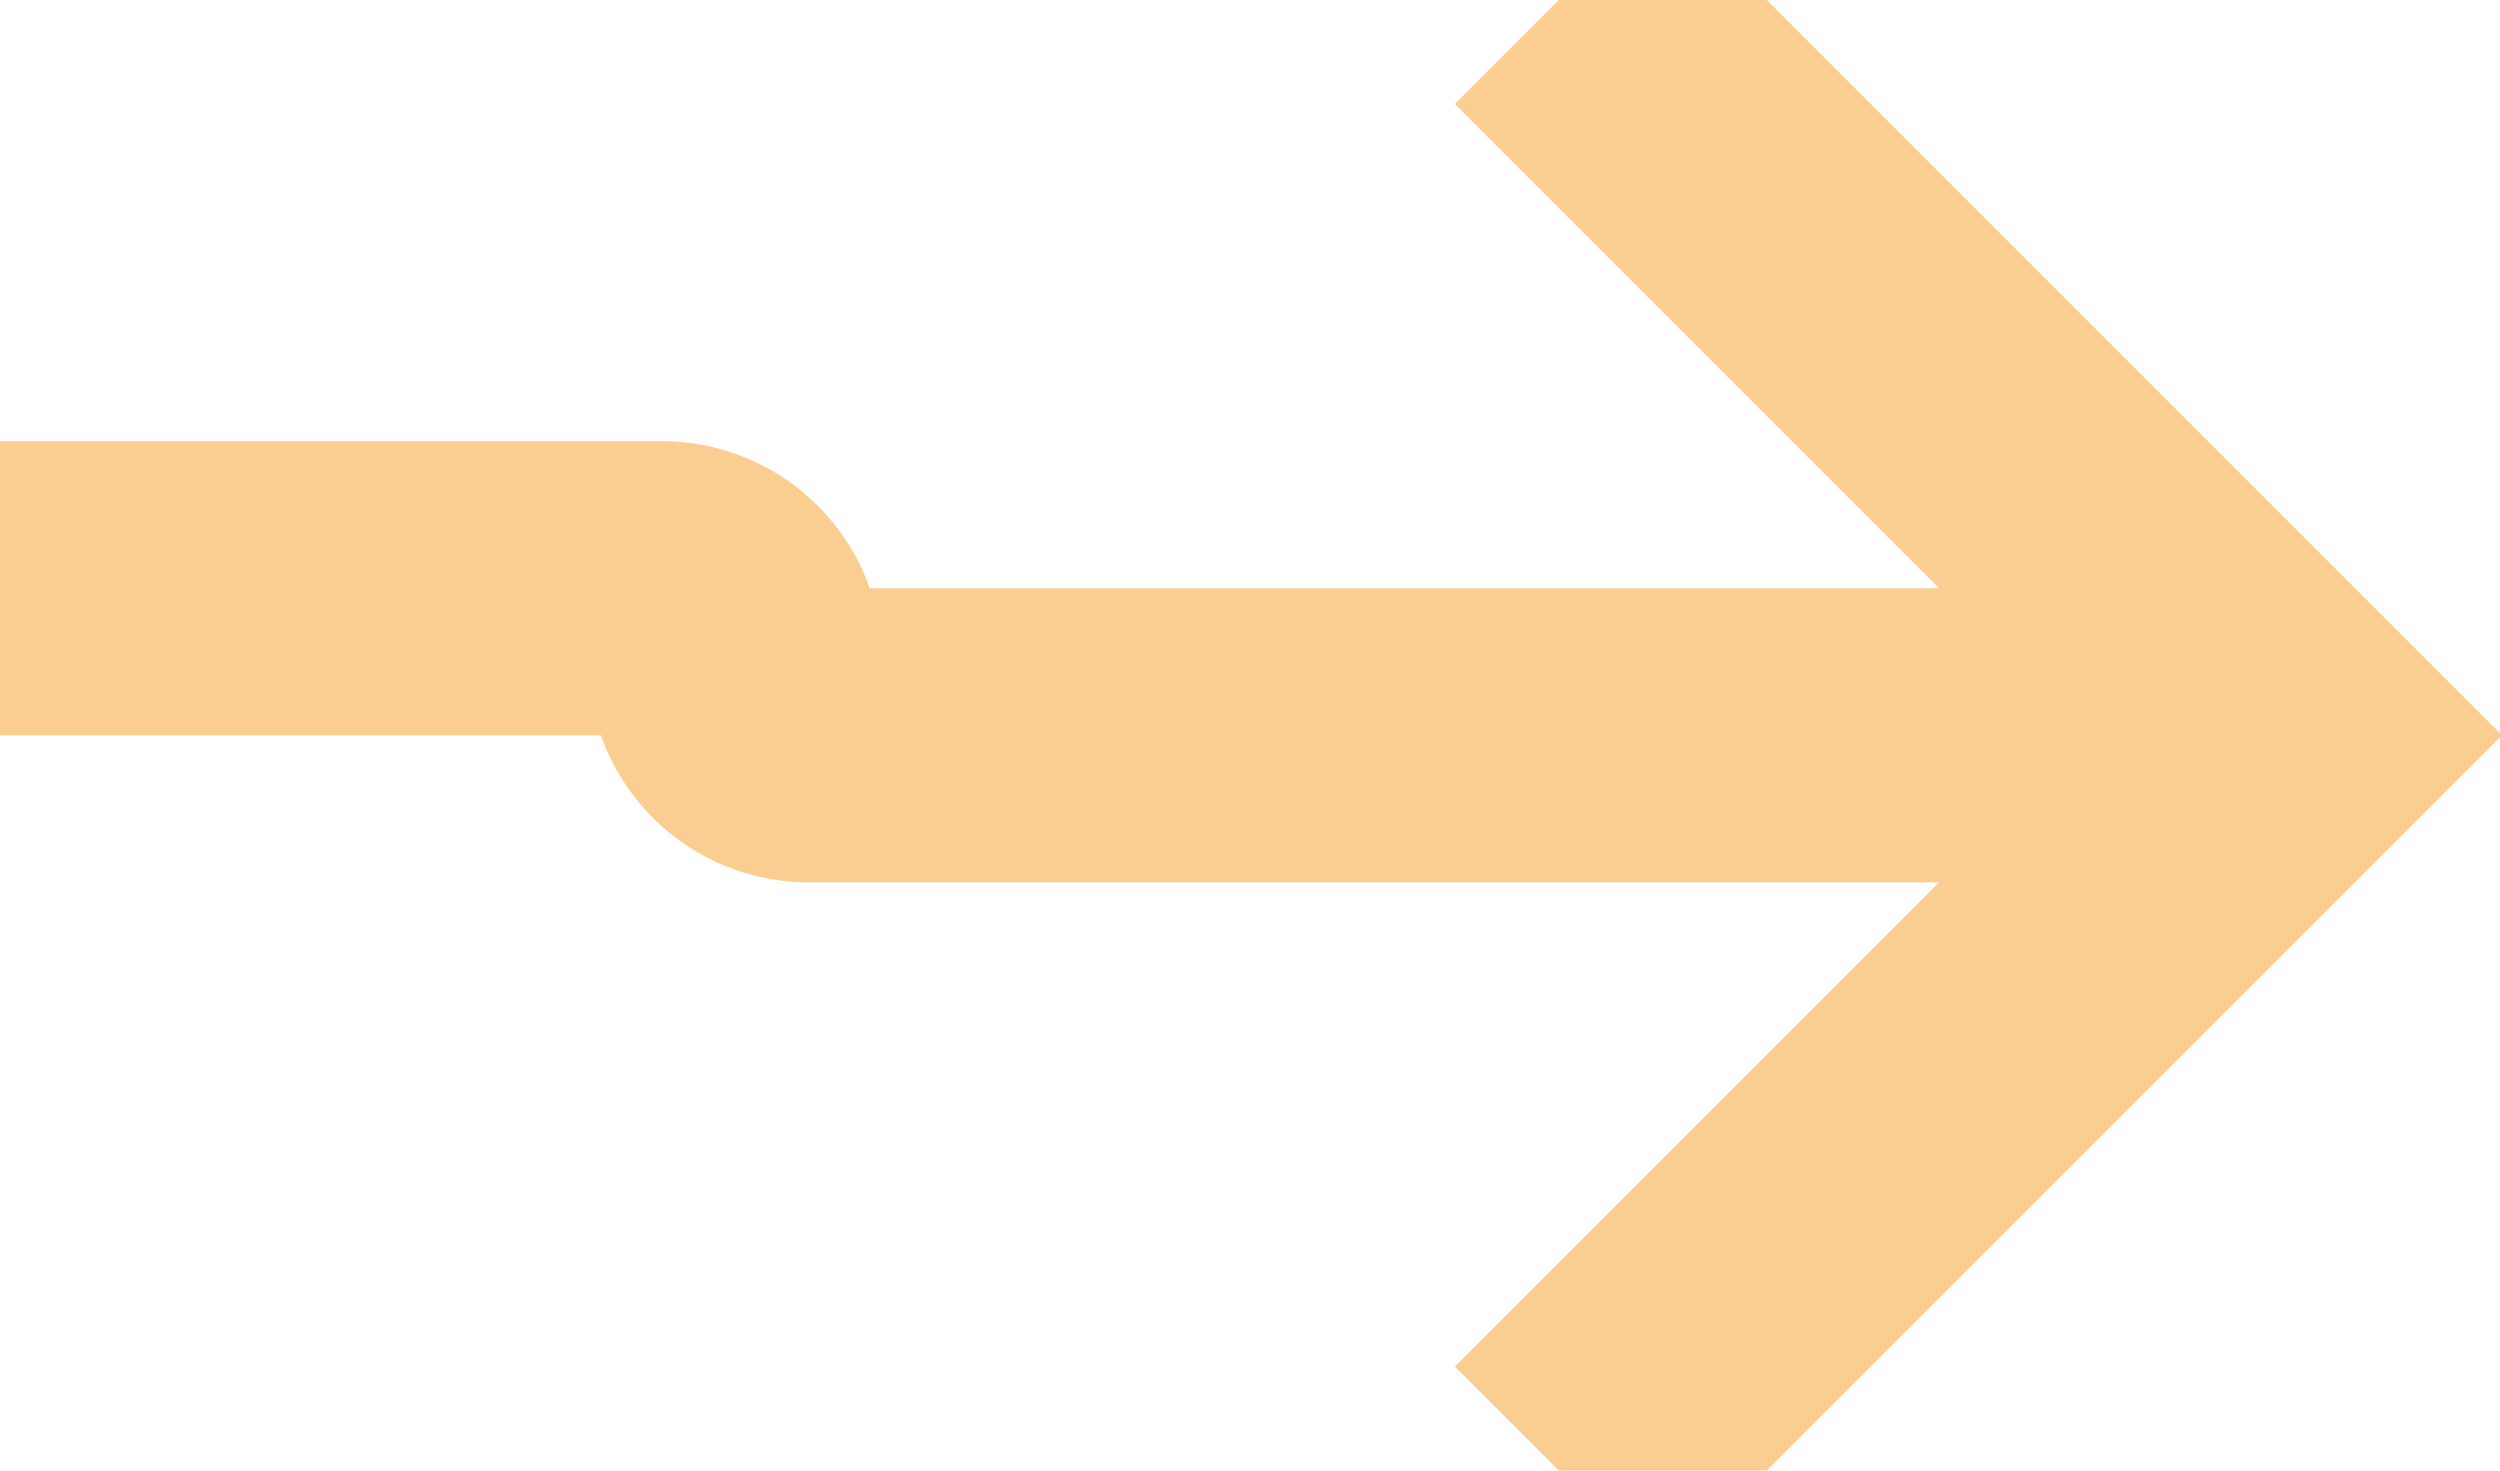 ﻿<?xml version="1.0" encoding="utf-8"?>
<svg version="1.1" xmlns:xlink="http://www.w3.org/1999/xlink" width="17px" height="10px" preserveAspectRatio="xMinYMid meet" viewBox="545 1238  17 8" xmlns="http://www.w3.org/2000/svg">
  <path d="M 462 1241  L 549.5 1241  A 0.5 0.5 0 0 1 550 1241.5 A 0.5 0.5 0 0 0 550.5 1242 L 560 1242  " stroke-width="2" stroke="#facd91" fill="none" />
  <path d="M 554.893 1237.707  L 559.186 1242  L 554.893 1246.293  L 556.307 1247.707  L 561.307 1242.707  L 562.014 1242  L 561.307 1241.293  L 556.307 1236.293  L 554.893 1237.707  Z " fill-rule="nonzero" fill="#facd91" stroke="none" />
</svg>
